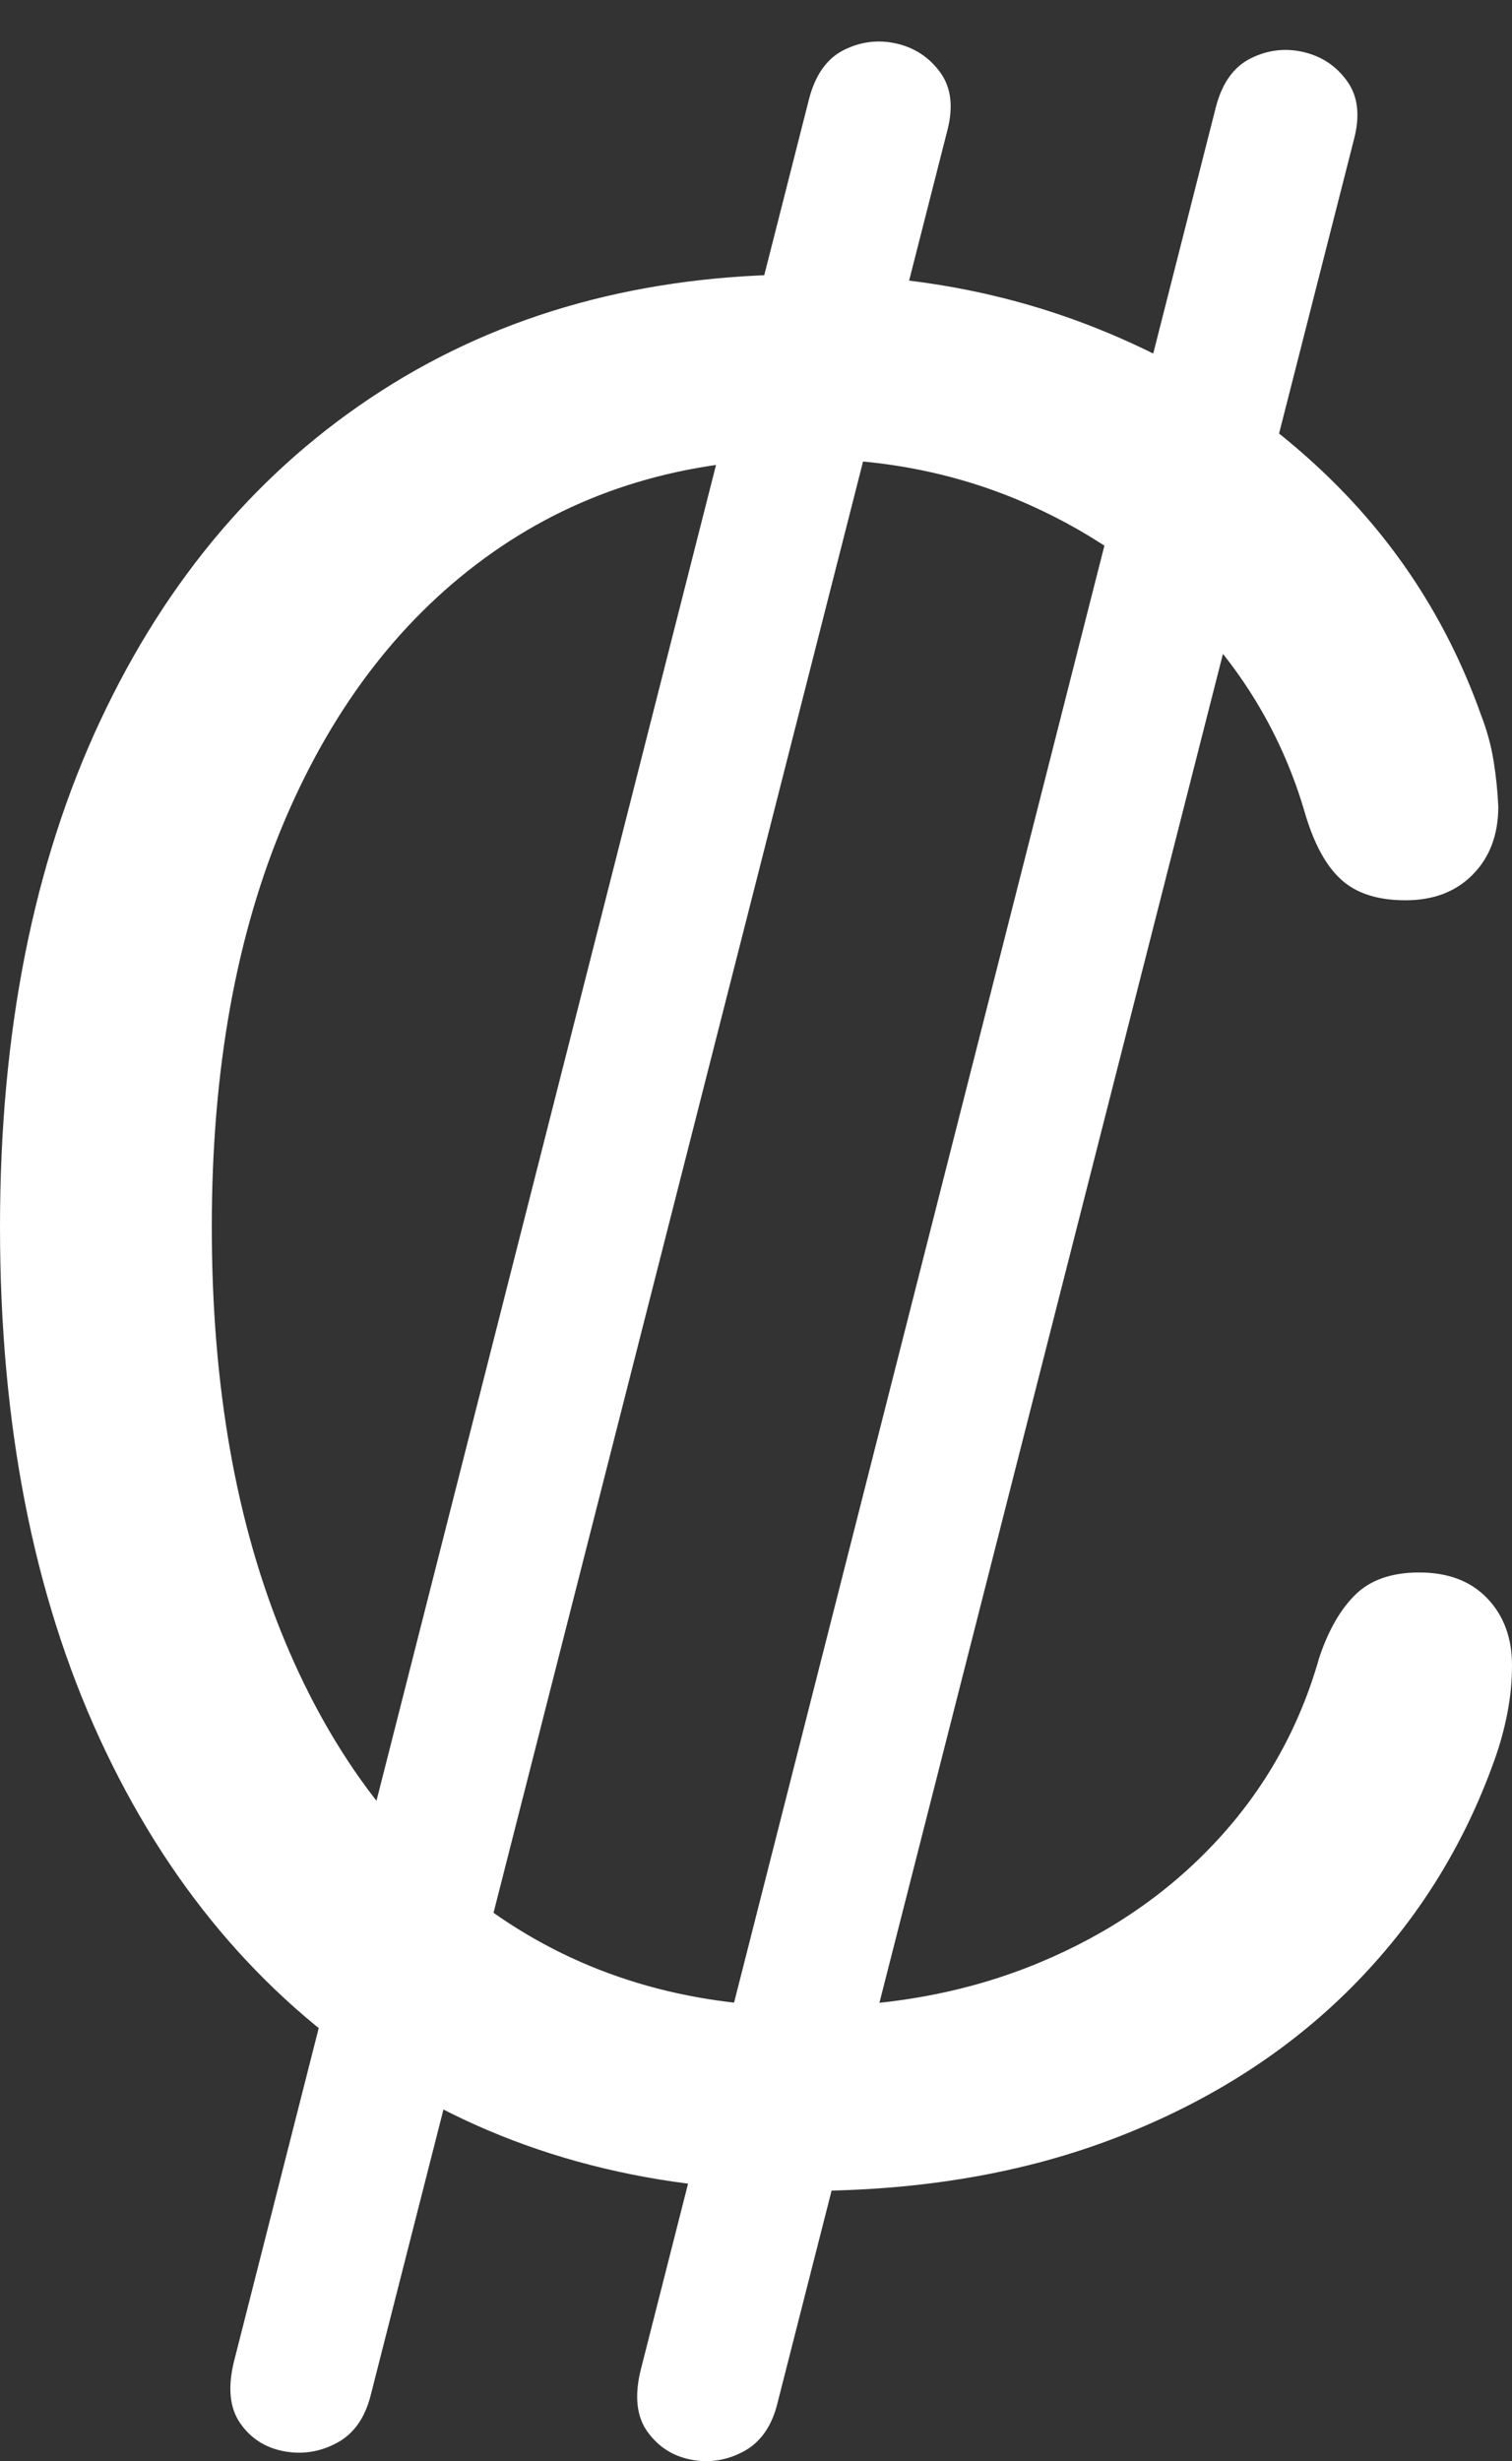 <?xml version="1.0" encoding="UTF-8"?>
<!--Generator: Apple Native CoreSVG 175.5-->
<!DOCTYPE svg
PUBLIC "-//W3C//DTD SVG 1.1//EN"
       "http://www.w3.org/Graphics/SVG/1.1/DTD/svg11.dtd">
<svg version="1.1" xmlns="http://www.w3.org/2000/svg" xmlns:xlink="http://www.w3.org/1999/xlink" width="14.014" height="22.81">
 <rect width="100%" height="100%" fill="#333333" stroke="none"/>
 <g>
  <rect height="22.81" opacity="0" width="14.014" x="0" y="0"/>
  <path d="M7.461 20.306Q9.072 20.306 10.356 19.808Q11.641 19.31 12.529 18.417Q13.418 17.523 13.848 16.322Q13.926 16.107 13.97 15.883Q14.014 15.658 14.014 15.434Q14.014 15.053 13.784 14.813Q13.555 14.574 13.154 14.574Q12.773 14.574 12.563 14.779Q12.354 14.984 12.227 15.365Q11.953 16.332 11.279 17.059Q10.605 17.787 9.629 18.192Q8.652 18.598 7.471 18.598Q5.801 18.598 4.561 17.719Q3.32 16.84 2.642 15.214Q1.963 13.588 1.963 11.371Q1.963 9.183 2.646 7.587Q3.33 5.99 4.565 5.121Q5.801 4.252 7.461 4.252Q8.584 4.252 9.536 4.677Q10.488 5.101 11.157 5.849Q11.826 6.596 12.1 7.553Q12.227 7.973 12.437 8.158Q12.646 8.344 13.027 8.344Q13.418 8.344 13.652 8.104Q13.887 7.865 13.887 7.474Q13.877 7.26 13.843 7.05Q13.809 6.84 13.73 6.635Q13.291 5.394 12.368 4.476Q11.445 3.558 10.185 3.051Q8.926 2.543 7.461 2.543Q5.215 2.543 3.535 3.622Q1.855 4.701 0.928 6.683Q0 8.666 0 11.371Q0 14.105 0.923 16.112Q1.846 18.119 3.525 19.213Q5.205 20.306 7.461 20.306ZM5.938 21.967Q5.85 22.328 6.001 22.538Q6.152 22.748 6.406 22.797Q6.66 22.846 6.895 22.719Q7.129 22.592 7.207 22.269L12.549 1.293Q12.637 0.961 12.485 0.751Q12.334 0.541 12.08 0.482Q11.826 0.424 11.592 0.541Q11.357 0.658 11.27 0.99ZM2.168 21.889Q2.08 22.25 2.227 22.46Q2.373 22.67 2.632 22.719Q2.891 22.767 3.125 22.64Q3.359 22.514 3.438 22.191L8.779 1.215Q8.867 0.883 8.716 0.673Q8.564 0.463 8.311 0.404Q8.057 0.346 7.822 0.463Q7.588 0.58 7.5 0.912Z" fill="#ffffff"/>
 </g>
</svg>
